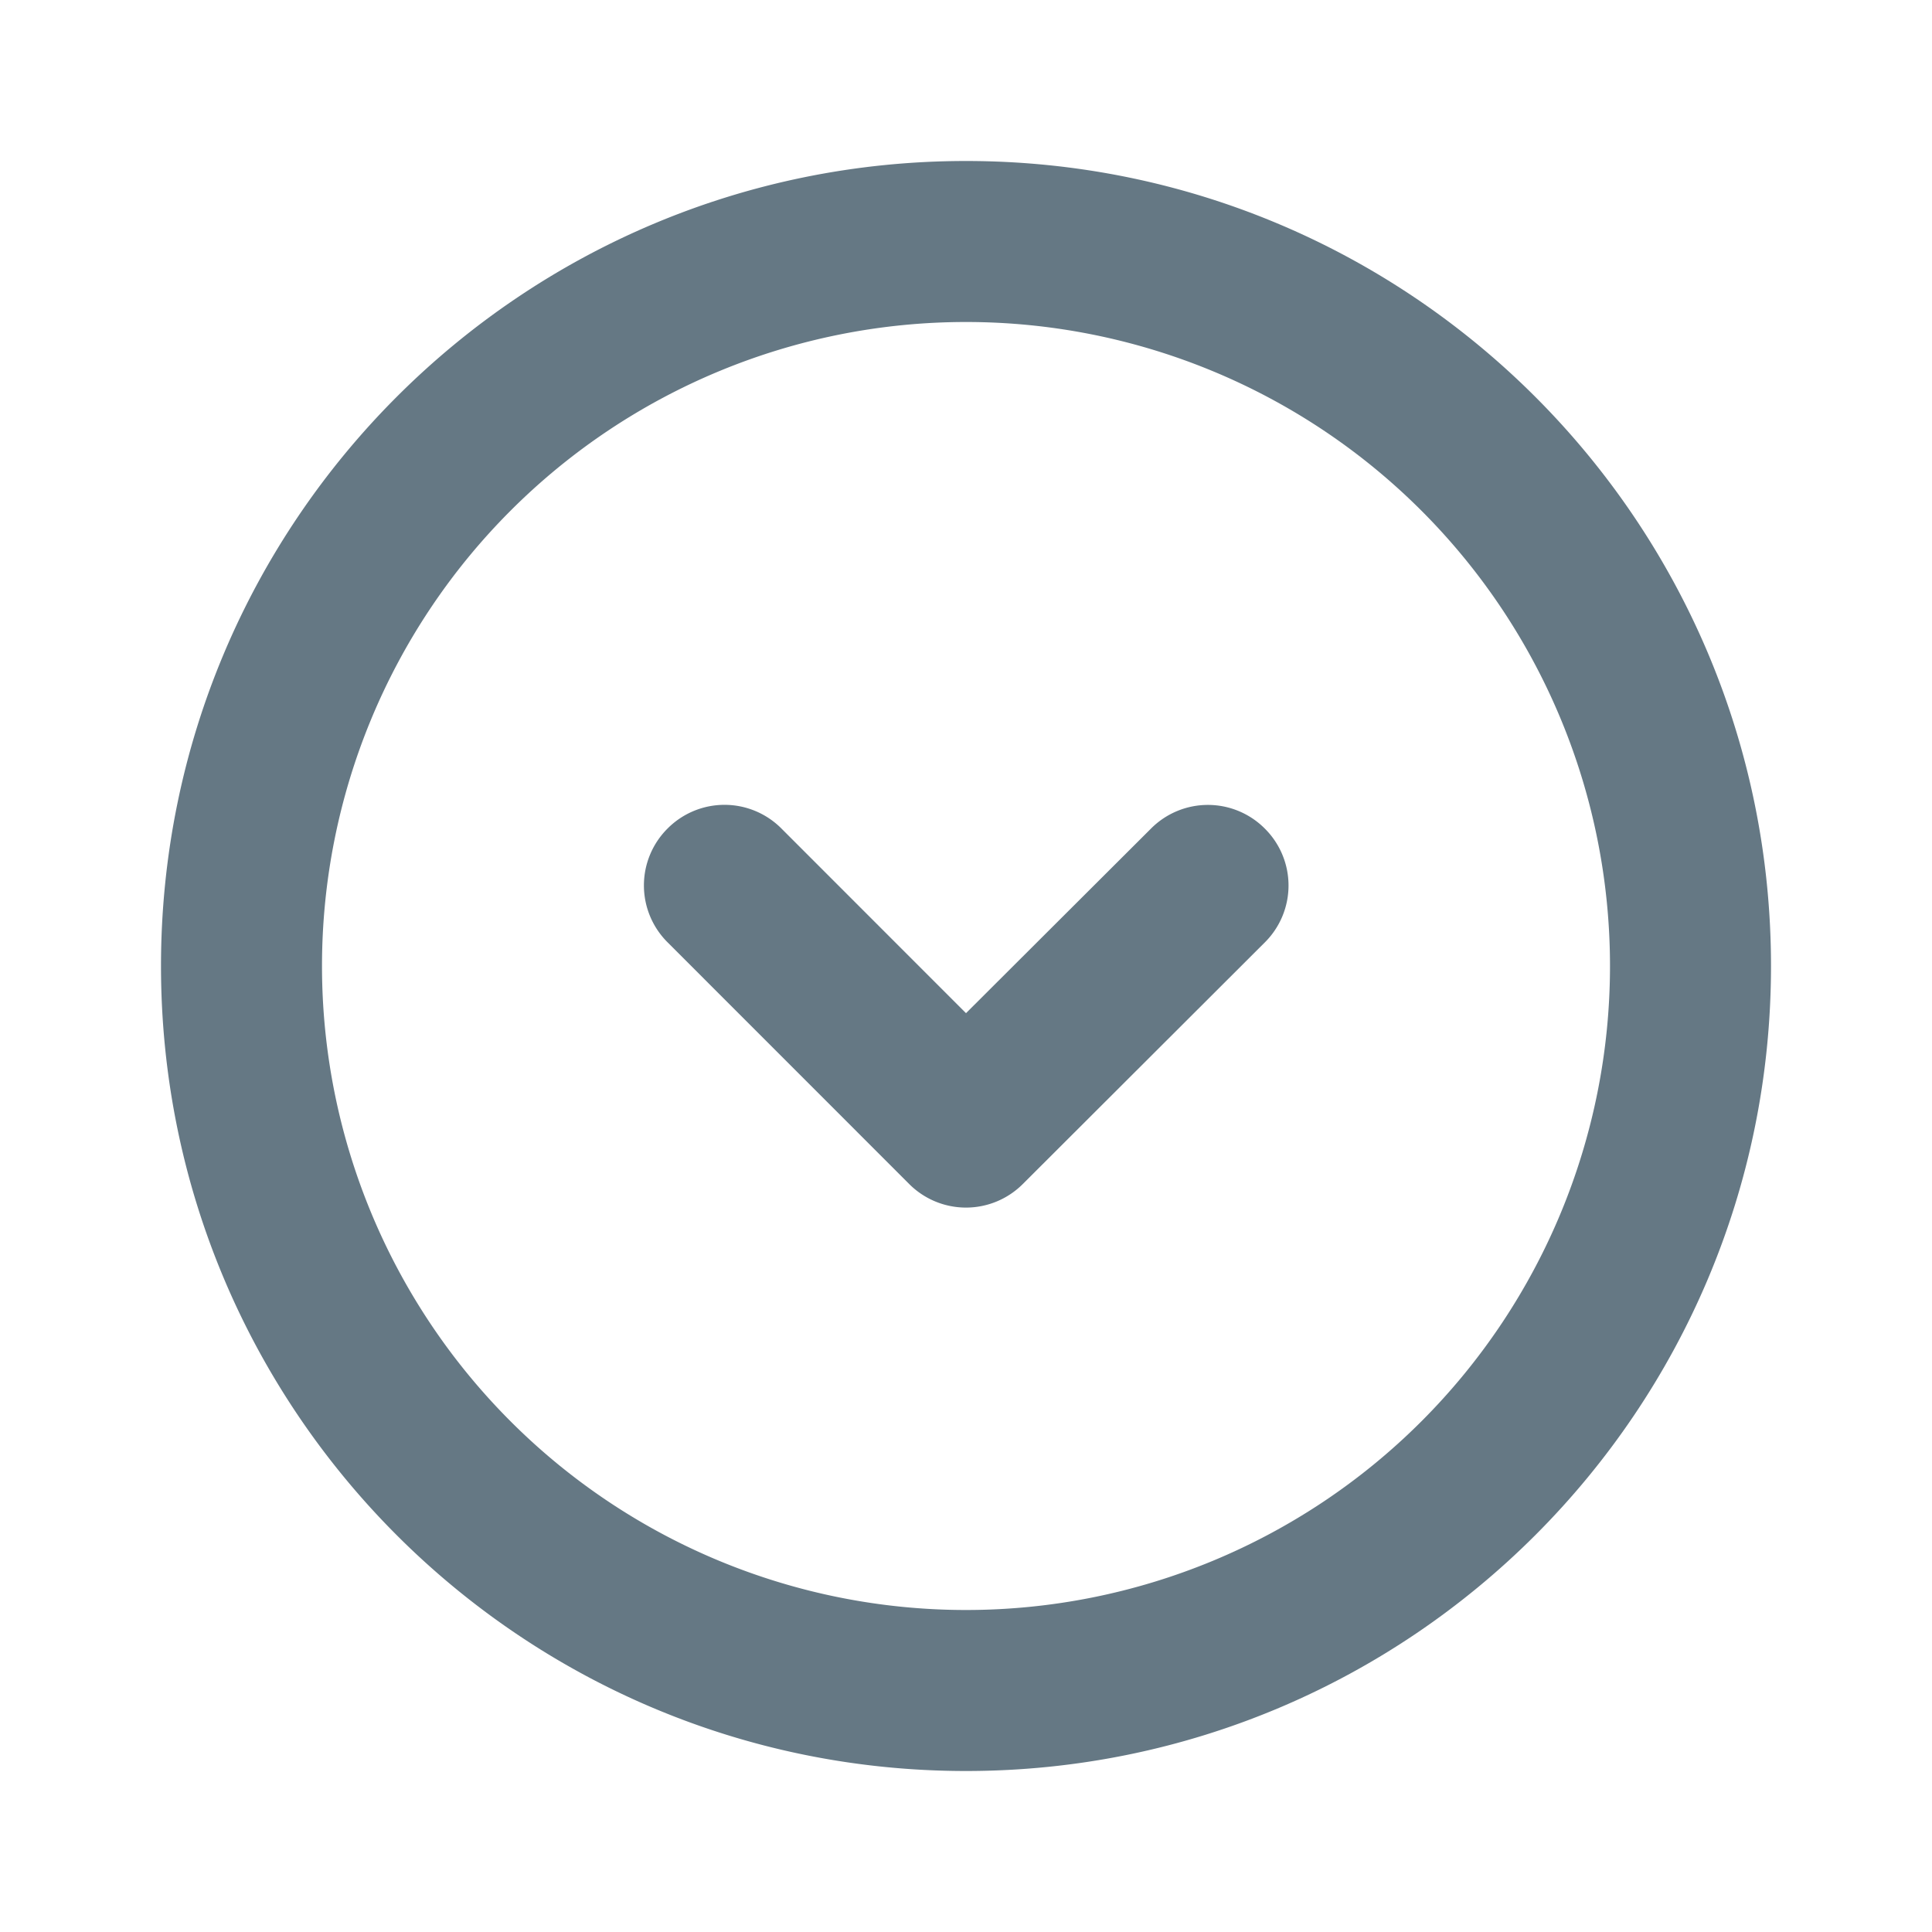 <svg fill="none" xmlns="http://www.w3.org/2000/svg" viewBox="0 0 24 24">
  <path d="m12 12.586-2.293-2.294a.997.997 0 0 0-1.414 0 .997.997 0 0 0 0 1.414l3 3.001a.997.997 0 0 0 1.414 0l3.005-3a.996.996 0 0 0 0-1.414.997.997 0 0 0-1.414 0L12 12.586Z" fill="#657884"/>
  <path d="M22 12c0 5.523-4.477 10-10 10S2 17.523 2 12 6.477 2 12 2s10 4.477 10 10Zm-2 0a8 8 0 1 0-16 0 8 8 0 0 0 16 0Z" fill="#657884"/>
</svg>
